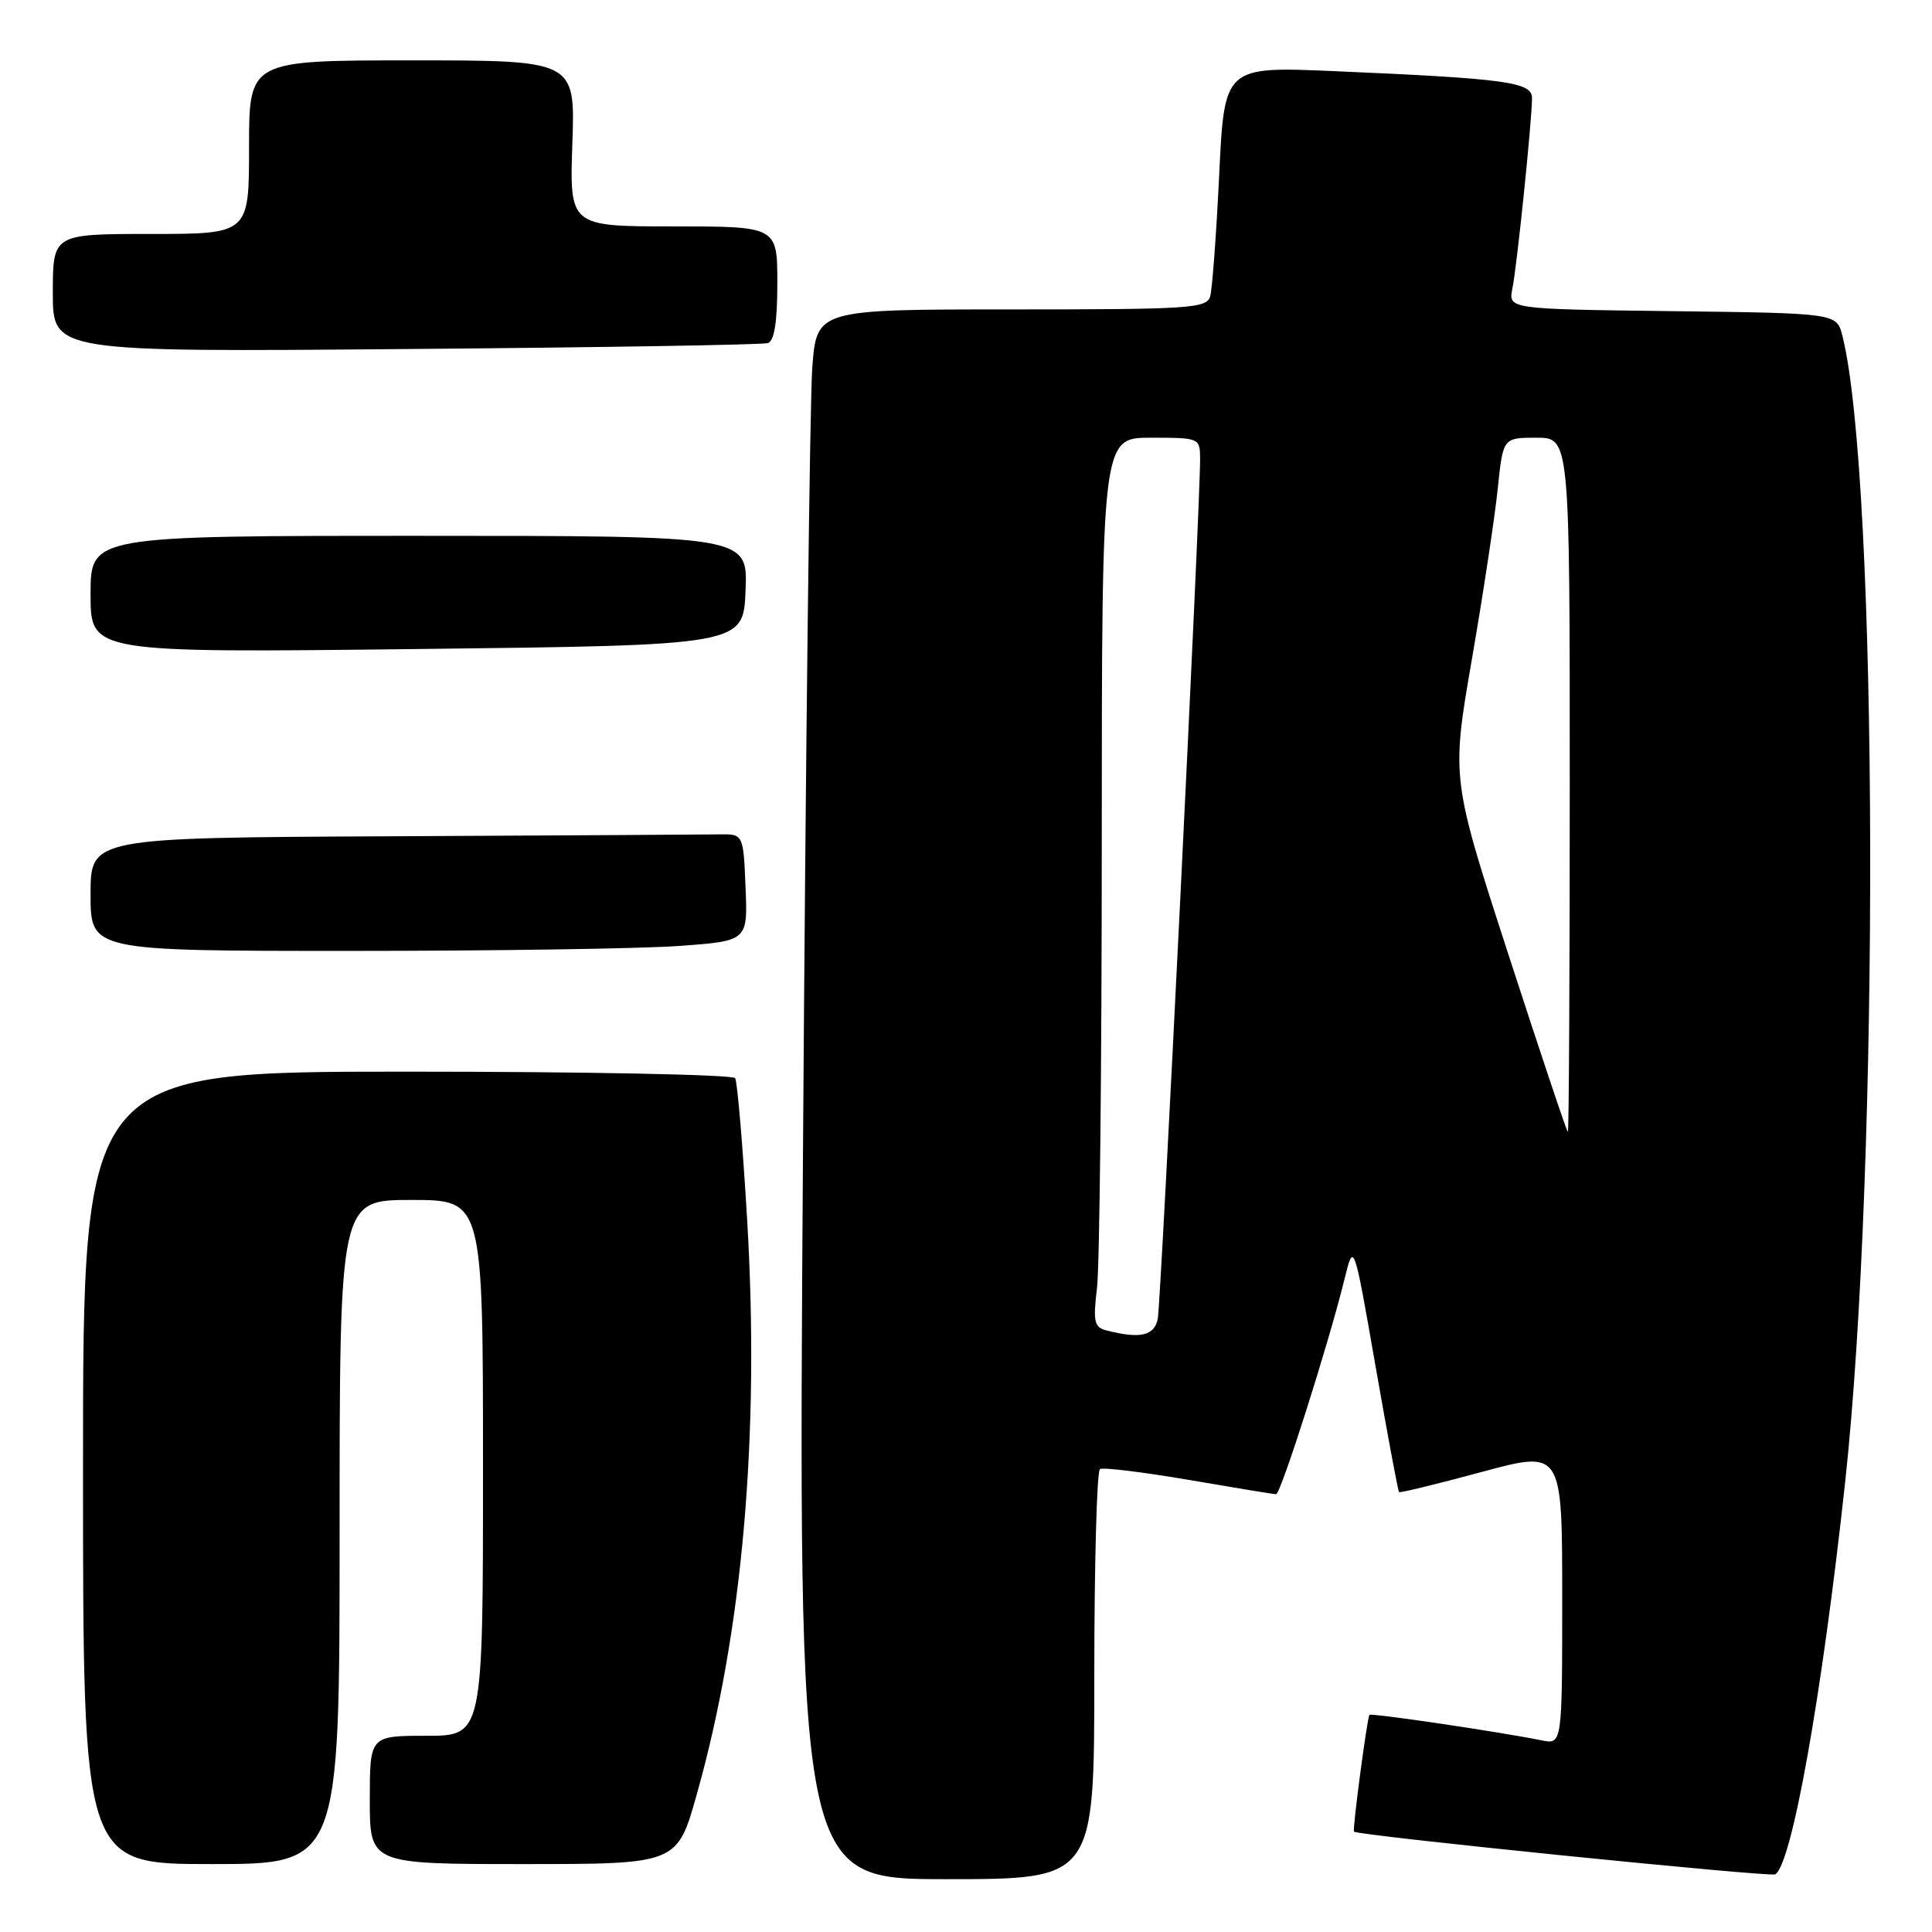 <?xml version="1.0" encoding="UTF-8" standalone="no"?>
<!DOCTYPE svg PUBLIC "-//W3C//DTD SVG 1.1//EN" "http://www.w3.org/Graphics/SVG/1.1/DTD/svg11.dtd" >
<svg xmlns="http://www.w3.org/2000/svg" xmlns:xlink="http://www.w3.org/1999/xlink" version="1.1" viewBox="0 0 256 256">
 <g >
 <path fill="currentColor"
d=" M 145.00 222.06 C 145.00 207.24 145.34 194.91 145.75 194.66 C 146.16 194.41 151.45 195.06 157.50 196.09 C 163.55 197.13 168.76 197.99 169.09 197.99 C 169.70 198.00 176.06 178.03 178.15 169.50 C 179.38 164.50 179.38 164.50 182.26 180.99 C 183.84 190.06 185.25 197.58 185.38 197.71 C 185.51 197.84 190.42 196.64 196.31 195.05 C 207.00 192.16 207.00 192.16 207.00 211.66 C 207.00 231.16 207.00 231.16 204.25 230.60 C 198.71 229.48 181.71 226.96 181.46 227.23 C 181.16 227.56 179.19 242.42 179.41 242.70 C 179.81 243.21 234.58 248.76 235.23 248.36 C 237.43 247.00 241.41 224.74 244.48 196.50 C 249.08 154.33 248.87 63.40 244.13 44.50 C 243.37 41.50 243.37 41.50 221.61 41.23 C 199.85 40.96 199.85 40.96 200.40 38.23 C 201.01 35.26 203.00 15.90 203.00 12.99 C 203.00 10.88 199.60 10.41 176.87 9.43 C 162.24 8.80 162.24 8.80 161.55 23.15 C 161.17 31.04 160.63 38.29 160.36 39.25 C 159.91 40.86 157.78 41.00 134.04 41.00 C 108.21 41.00 108.21 41.00 107.63 48.75 C 107.31 53.01 106.75 99.81 106.40 152.75 C 105.75 249.00 105.75 249.00 125.38 249.00 C 145.00 249.00 145.00 249.00 145.00 222.06 Z  M 45.00 203.00 C 45.00 159.00 45.00 159.00 54.50 159.00 C 64.00 159.00 64.00 159.00 64.00 194.50 C 64.00 230.00 64.00 230.00 56.50 230.00 C 49.00 230.00 49.00 230.00 49.00 238.50 C 49.00 247.00 49.00 247.00 69.36 247.00 C 89.73 247.00 89.73 247.00 92.33 237.75 C 98.41 216.19 100.69 190.14 99.00 161.61 C 98.42 151.77 97.70 143.33 97.41 142.86 C 97.12 142.39 77.56 142.00 53.94 142.00 C 11.00 142.00 11.00 142.00 11.00 194.50 C 11.00 247.00 11.00 247.00 28.00 247.00 C 45.00 247.00 45.00 247.00 45.00 203.00 Z  M 89.89 125.35 C 99.08 124.69 99.08 124.69 98.79 117.60 C 98.50 110.50 98.50 110.50 95.25 110.56 C 93.46 110.59 74.00 110.70 52.00 110.81 C 12.00 111.00 12.00 111.00 12.00 118.50 C 12.00 126.00 12.00 126.00 46.35 126.00 C 65.24 126.00 84.83 125.71 89.89 125.35 Z  M 98.79 78.25 C 99.09 71.00 99.09 71.00 55.54 71.00 C 12.00 71.00 12.00 71.00 12.00 78.75 C 12.00 86.50 12.00 86.50 55.25 86.00 C 98.50 85.50 98.50 85.50 98.79 78.25 Z  M 101.75 45.46 C 102.60 45.19 103.00 42.68 103.00 37.53 C 103.00 30.00 103.00 30.00 89.23 30.00 C 75.47 30.00 75.47 30.00 75.84 19.00 C 76.22 8.00 76.22 8.00 54.61 8.00 C 33.00 8.00 33.00 8.00 33.00 19.50 C 33.00 31.00 33.00 31.00 20.00 31.00 C 7.00 31.00 7.00 31.00 7.00 38.82 C 7.00 46.64 7.00 46.64 53.75 46.25 C 79.46 46.04 101.06 45.69 101.75 45.46 Z  M 146.62 176.29 C 144.98 175.87 144.82 175.15 145.36 170.65 C 145.70 167.82 145.99 141.31 145.99 111.75 C 146.00 58.00 146.00 58.00 152.50 58.00 C 158.92 58.00 159.00 58.03 159.02 60.75 C 159.07 66.41 153.84 172.59 153.41 174.75 C 152.96 177.01 151.08 177.43 146.62 176.29 Z  M 199.90 126.56 C 192.30 103.14 192.30 103.14 195.04 87.32 C 196.54 78.62 198.08 68.46 198.46 64.75 C 199.16 58.00 199.16 58.00 203.58 58.00 C 208.00 58.00 208.00 58.00 208.00 104.00 C 208.00 129.30 207.89 149.99 207.75 149.99 C 207.61 149.98 204.08 139.43 199.90 126.56 Z "/>
</g>
</svg>